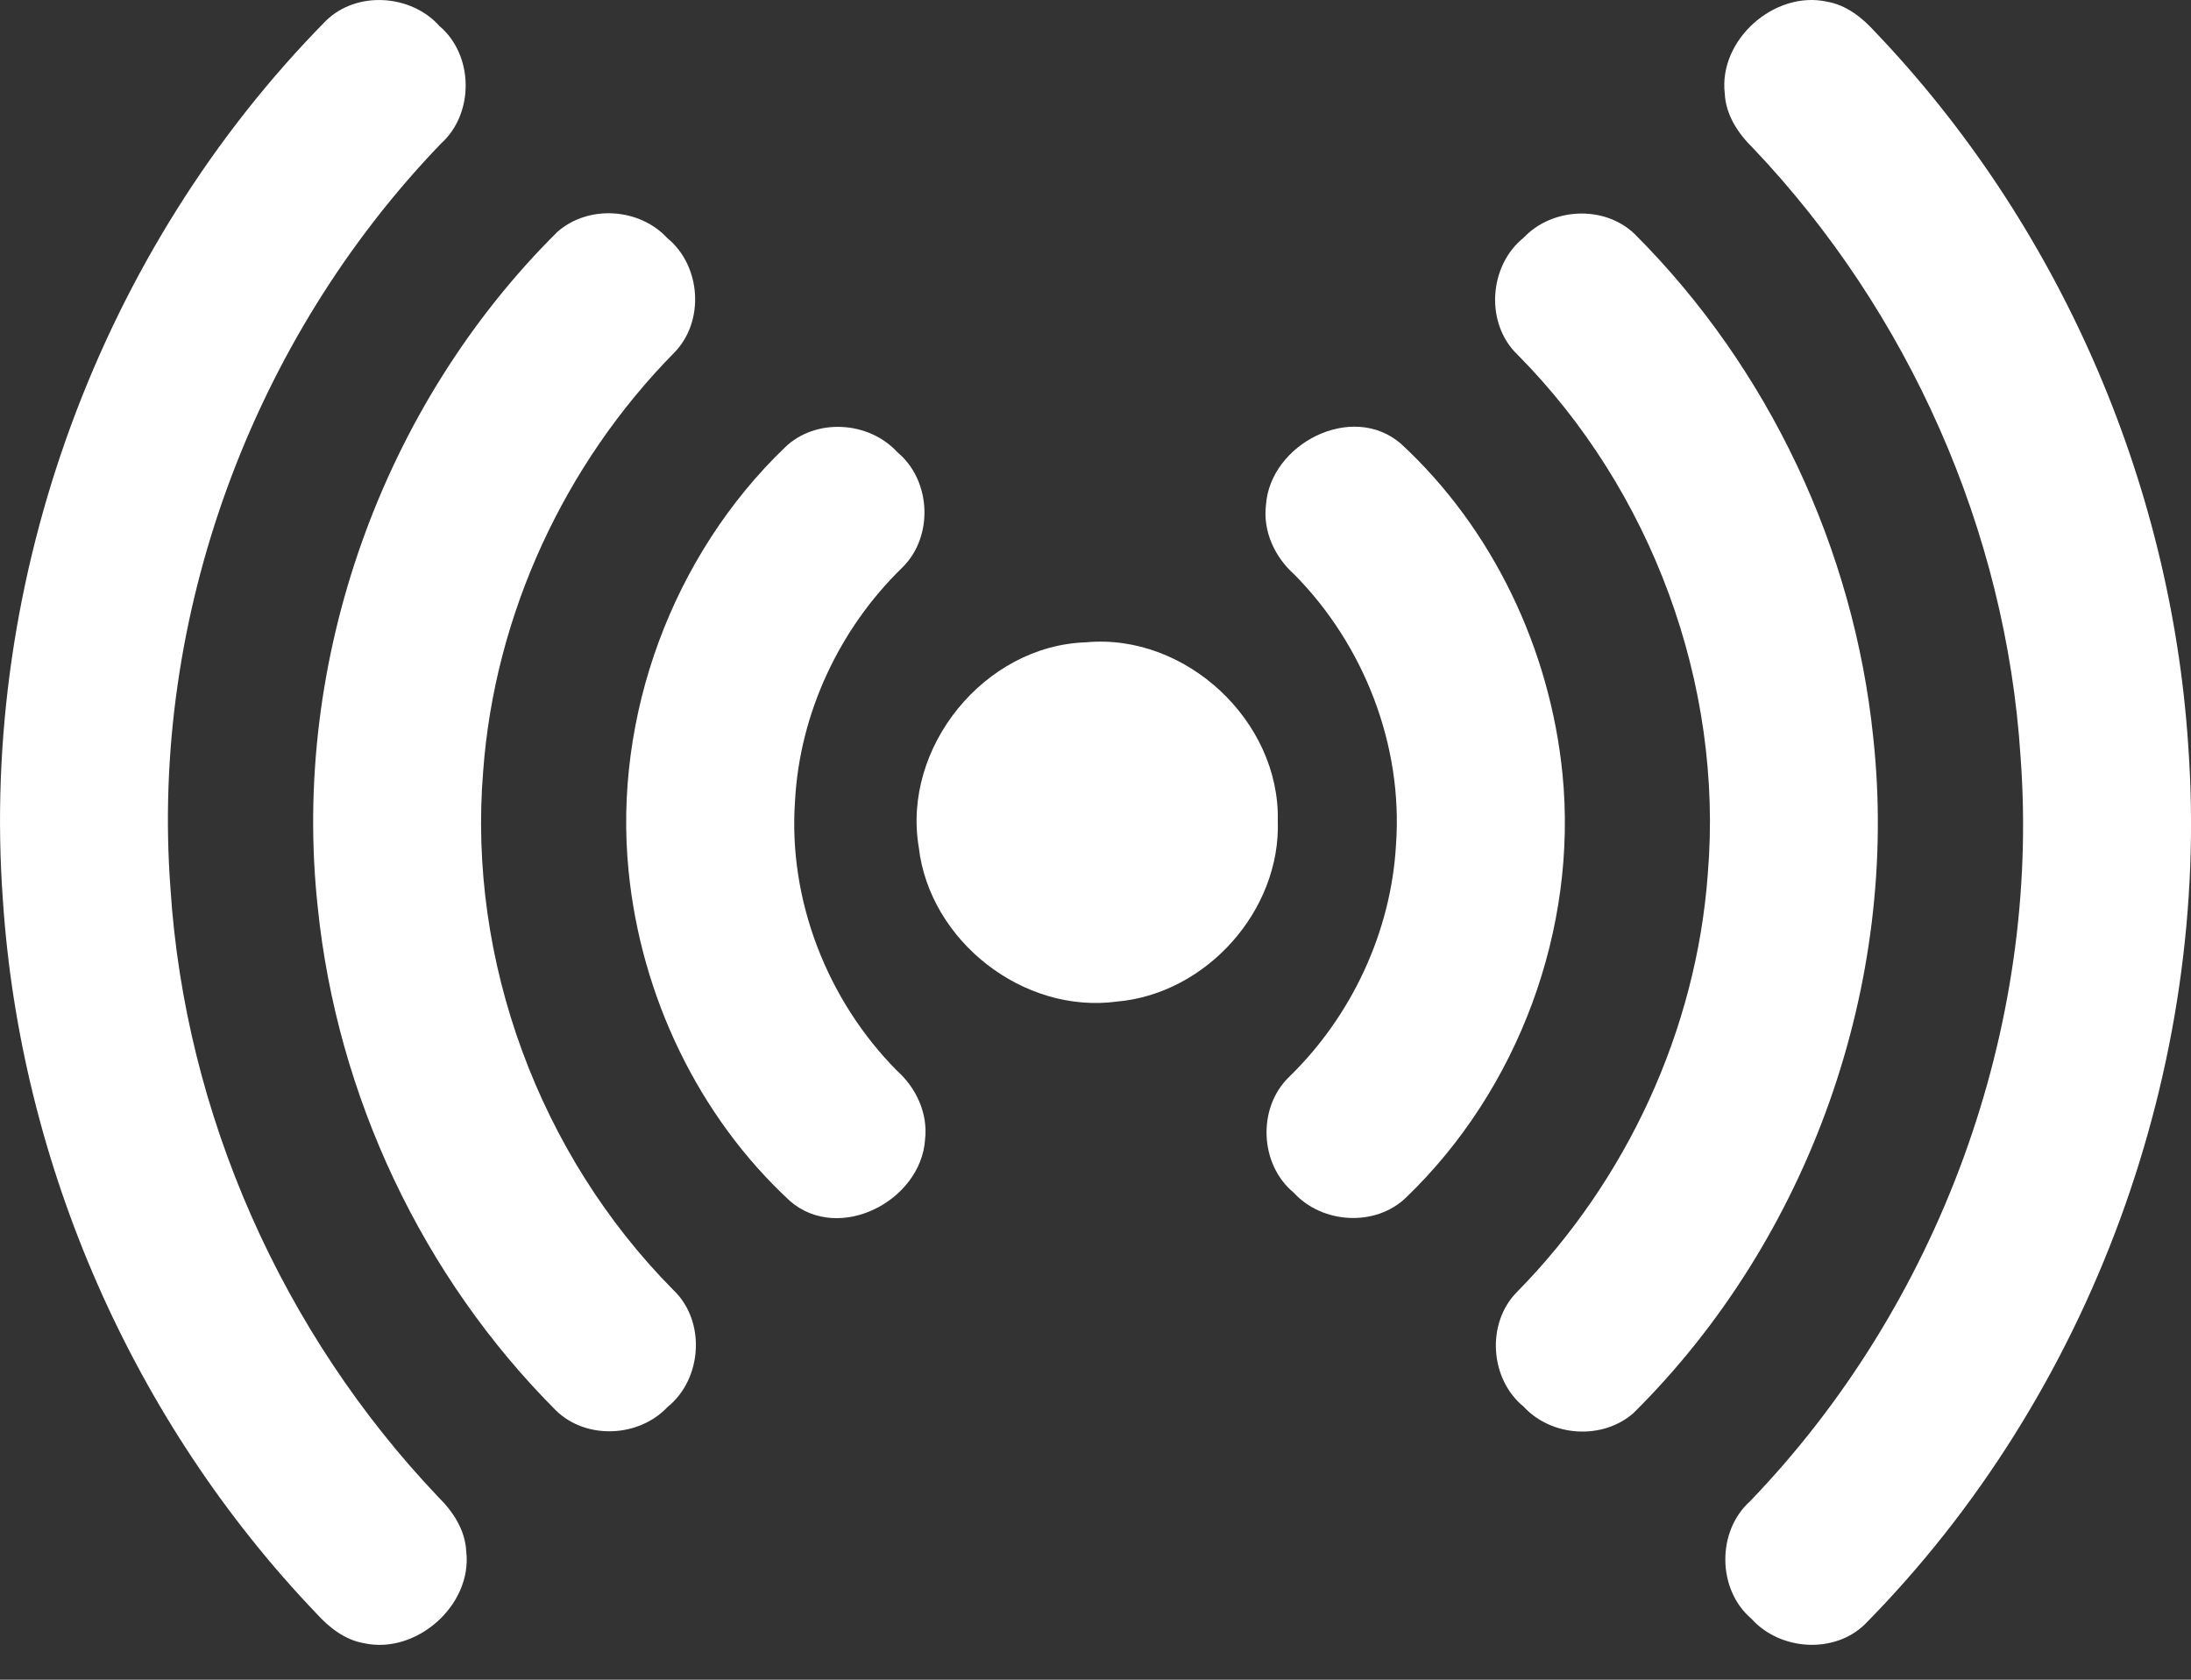<svg width="30" height="23" viewBox="0 0 30 23" fill="none" xmlns="http://www.w3.org/2000/svg">
<rect x="0" y="0" width="30" height="23" fill="#333333" stroke="none"/>
<path d="M0.039 12.317C-0.278 7.919 1.367 3.42 4.466 0.281C4.89 -0.13 5.63 -0.077 6.018 0.357C6.488 0.756 6.496 1.554 6.039 1.965C3.454 4.65 2.056 8.441 2.334 12.163C2.533 15.256 3.865 18.251 5.998 20.495C6.202 20.695 6.37 20.95 6.384 21.243C6.47 21.978 5.702 22.658 4.983 22.5C4.725 22.455 4.51 22.289 4.338 22.099C1.823 19.472 0.278 15.946 0.039 12.317V12.317Z" fill="white"/>
<path d="M4.351 12.426C3.985 9.056 5.227 5.558 7.634 3.173C8.06 2.801 8.756 2.847 9.138 3.261C9.6 3.639 9.652 4.4 9.233 4.828C7.728 6.354 6.773 8.418 6.616 10.558C6.401 13.157 7.387 15.812 9.218 17.662C9.669 18.089 9.617 18.884 9.138 19.268C8.747 19.682 8.032 19.716 7.618 19.319C5.783 17.485 4.616 15.005 4.351 12.426V12.426Z" fill="white"/>
<path d="M8.607 11.928C8.395 9.802 9.21 7.603 10.75 6.124C11.171 5.719 11.897 5.766 12.287 6.192C12.755 6.58 12.786 7.356 12.348 7.778C11.492 8.612 10.951 9.767 10.886 10.963C10.789 12.32 11.325 13.694 12.279 14.658C12.545 14.895 12.709 15.247 12.666 15.607C12.608 16.444 11.491 17.025 10.82 16.448C9.558 15.284 8.776 13.631 8.607 11.928V11.928Z" fill="white"/>
<path d="M12.58 11.6C12.35 10.23 13.482 8.839 14.871 8.795C16.233 8.668 17.526 9.871 17.496 11.238C17.539 12.467 16.519 13.606 15.297 13.714C14.013 13.889 12.728 12.886 12.58 11.6V11.6ZM29.962 10.206C30.278 14.604 28.633 19.103 25.534 22.242C25.11 22.653 24.37 22.599 23.982 22.166C23.512 21.767 23.504 20.969 23.961 20.558C26.546 17.873 27.944 14.082 27.666 10.359C27.467 7.267 26.135 4.271 24.002 2.027C23.798 1.828 23.63 1.573 23.616 1.28C23.53 0.544 24.298 -0.135 25.017 0.023C25.275 0.068 25.49 0.234 25.662 0.423C28.177 3.05 29.722 6.577 29.962 10.206V10.206Z" fill="white"/>
<path d="M25.649 10.097C26.015 13.466 24.773 16.965 22.366 19.349C21.94 19.722 21.244 19.675 20.862 19.261C20.4 18.884 20.348 18.123 20.767 17.695C22.272 16.168 23.228 14.104 23.384 11.964C23.6 9.366 22.613 6.71 20.782 4.86C20.331 4.433 20.383 3.639 20.863 3.254C21.253 2.841 21.968 2.806 22.382 3.204C24.217 5.037 25.384 7.517 25.649 10.097V10.097Z" fill="white"/>
<path d="M21.394 10.595C21.605 12.721 20.791 14.919 19.251 16.399C18.829 16.804 18.103 16.757 17.713 16.33C17.245 15.943 17.214 15.166 17.652 14.745C18.509 13.911 19.049 12.756 19.115 11.56C19.211 10.202 18.675 8.829 17.721 7.865C17.455 7.628 17.291 7.276 17.334 6.915C17.392 6.079 18.509 5.498 19.18 6.074C20.442 7.238 21.224 8.891 21.394 10.595V10.595Z" fill="white"/>
</svg>
